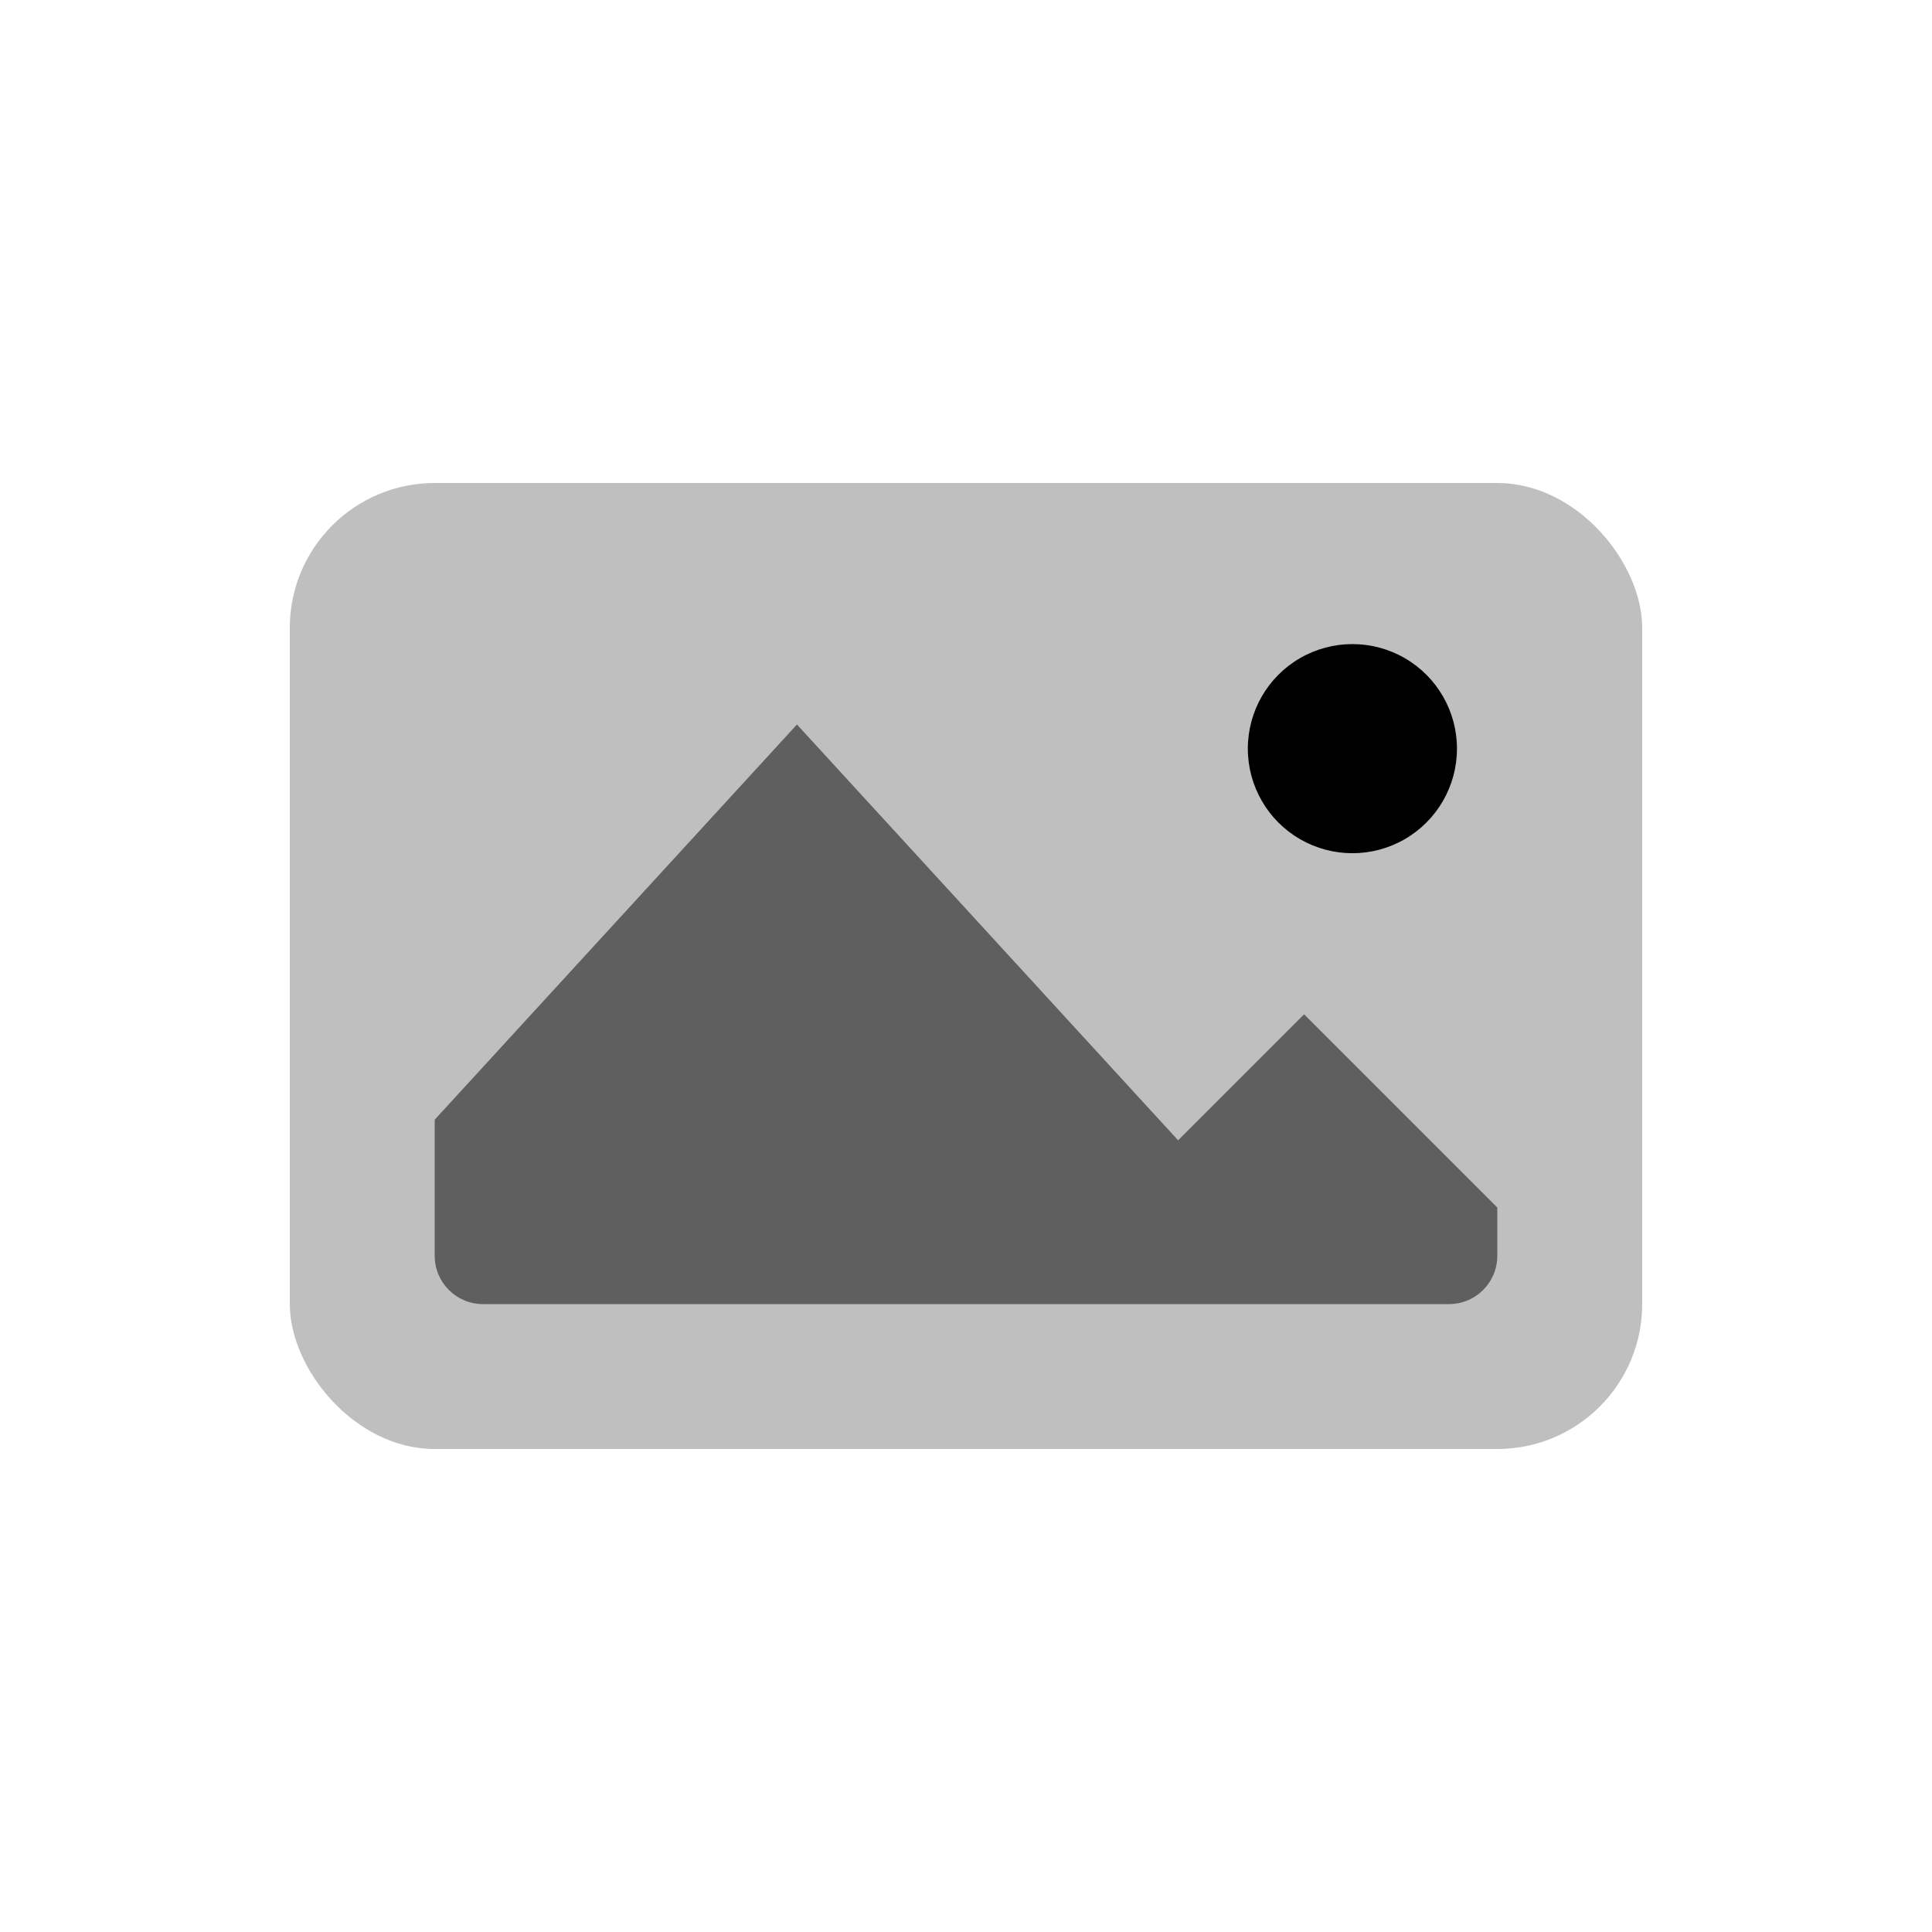<svg viewBox="0 0 80 80" fill="none">
  <rect opacity="0.25" x="12" y="20" width="56" height="40" rx="6" fill="currentColor" />
  <path opacity="0.5" fill-rule="evenodd" clip-rule="evenodd" d="M20 54H42L60 54C61.105 54 62 53.105 62 52V50L54 42L48.783 47.217L33 30L18 46.364V52C18 53.105 18.895 54 20 54Z" fill="currentColor" />
  <path d="M53.835 27.25C55.175 26.477 56.825 26.477 58.165 27.25C59.505 28.023 60.33 29.453 60.33 31C60.33 32.547 59.505 33.977 58.165 34.75C56.825 35.523 55.175 35.523 53.835 34.75C52.495 33.977 51.67 32.547 51.67 31C51.67 29.453 52.495 28.023 53.835 27.25Z" fill="currentColor" />
</svg>